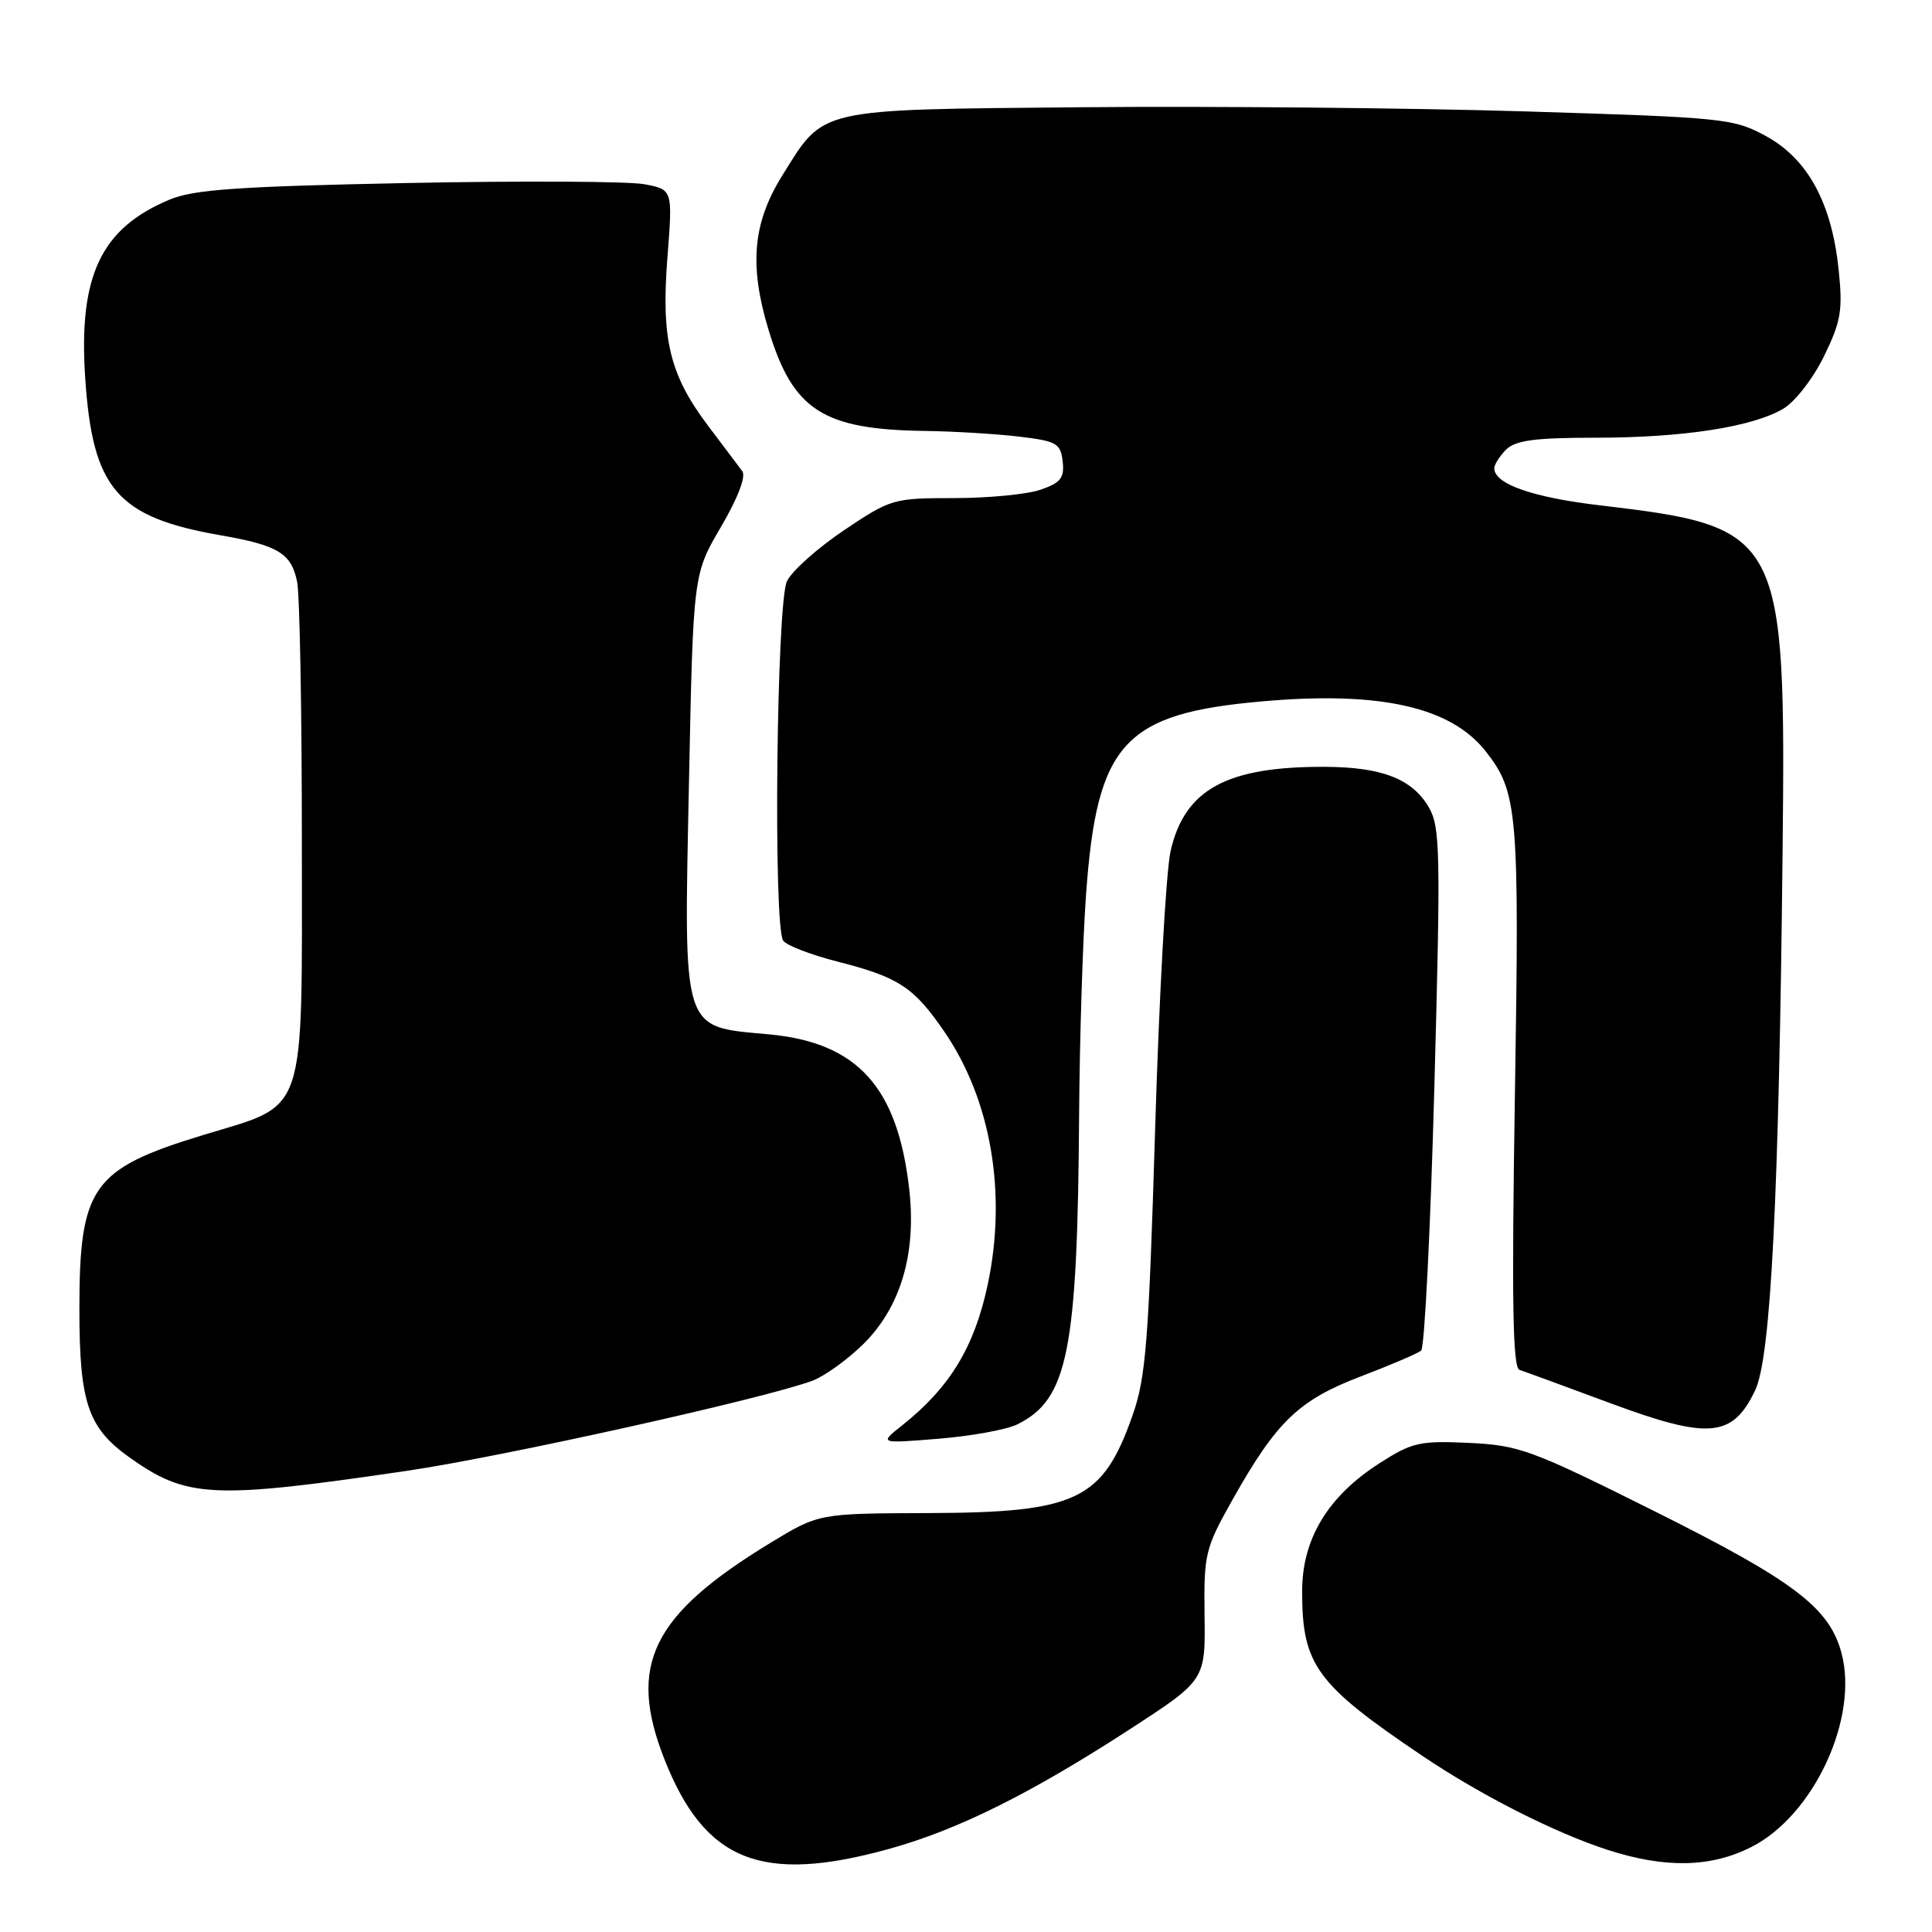 <?xml version="1.0" encoding="UTF-8" standalone="no"?>
<!DOCTYPE svg PUBLIC "-//W3C//DTD SVG 1.1//EN" "http://www.w3.org/Graphics/SVG/1.1/DTD/svg11.dtd" >
<svg xmlns="http://www.w3.org/2000/svg" xmlns:xlink="http://www.w3.org/1999/xlink" version="1.1" viewBox="0 0 256 256">
 <g >
 <path fill="currentColor"
d=" M 117.84 244.98 C 126.90 242.47 136.51 237.69 149.61 229.20 C 159.72 222.64 159.72 222.64 159.61 214.07 C 159.51 205.89 159.68 205.19 163.33 198.69 C 169.16 188.34 172.08 185.53 180.29 182.39 C 184.26 180.88 187.87 179.33 188.31 178.96 C 188.76 178.58 189.55 162.86 190.06 144.03 C 190.91 112.70 190.84 109.54 189.30 106.93 C 187.10 103.20 183.11 101.65 175.61 101.61 C 162.56 101.55 156.98 104.58 155.11 112.76 C 154.51 115.37 153.59 131.97 153.06 149.65 C 152.21 177.76 151.84 182.51 150.07 187.54 C 146.12 198.79 142.69 200.43 123.00 200.49 C 108.50 200.54 108.50 200.54 102.10 204.43 C 86.36 214.01 83.12 220.62 88.04 233.11 C 93.39 246.67 100.91 249.67 117.84 244.98 Z  M 232.04 244.75 C 240.33 240.57 246.33 227.66 244.00 219.01 C 242.39 213.01 237.70 209.46 219.14 200.20 C 202.90 192.09 201.31 191.51 194.64 191.19 C 188.11 190.89 187.10 191.12 182.80 193.88 C 175.93 198.29 172.53 203.92 172.54 210.90 C 172.54 220.63 174.42 223.19 188.50 232.68 C 196.19 237.86 206.01 242.85 213.00 245.11 C 220.63 247.58 226.65 247.47 232.04 244.75 Z  M 54.00 194.88 C 66.68 193.01 101.48 185.28 107.68 182.94 C 109.23 182.36 112.21 180.22 114.29 178.20 C 119.29 173.34 121.44 166.22 120.49 157.68 C 118.97 144.04 113.63 138.13 101.83 137.05 C 90.26 135.99 90.61 137.10 91.29 103.79 C 91.85 76.09 91.85 76.09 95.53 69.82 C 97.79 65.96 98.88 63.11 98.35 62.42 C 97.88 61.80 95.84 59.09 93.81 56.40 C 88.72 49.64 87.59 44.93 88.44 34.06 C 89.14 25.12 89.14 25.12 85.37 24.41 C 83.30 24.02 69.19 23.95 54.00 24.25 C 31.56 24.70 25.67 25.11 22.47 26.45 C 13.40 30.24 10.41 36.51 11.28 49.93 C 12.24 64.77 15.46 68.53 29.25 70.93 C 36.87 72.26 38.61 73.32 39.37 77.09 C 39.72 78.83 40.00 94.39 40.00 111.67 C 40.00 148.59 40.83 146.16 26.85 150.42 C 12.19 154.89 10.52 157.25 10.52 173.50 C 10.52 185.83 11.65 189.19 17.12 193.09 C 24.77 198.53 28.08 198.69 54.00 194.88 Z  M 134.77 188.75 C 141.52 185.44 142.78 179.10 142.99 147.50 C 143.06 137.60 143.47 124.54 143.91 118.48 C 145.36 98.40 148.92 94.52 167.41 92.92 C 182.88 91.57 192.24 93.68 196.85 99.54 C 201.12 104.96 201.34 107.53 200.73 145.29 C 200.30 172.26 200.44 181.22 201.33 181.51 C 201.97 181.72 207.43 183.72 213.46 185.96 C 226.46 190.78 229.59 190.49 232.58 184.20 C 234.64 179.85 235.72 158.74 236.20 113.00 C 236.65 70.60 236.24 69.82 212.00 66.96 C 203.07 65.91 198.00 64.13 198.00 62.05 C 198.00 61.55 198.71 60.44 199.57 59.57 C 200.80 58.35 203.41 58.00 211.39 58.00 C 223.00 58.00 232.19 56.58 236.29 54.16 C 237.84 53.25 240.25 50.15 241.68 47.22 C 243.95 42.58 244.19 41.13 243.63 35.72 C 242.71 26.89 239.54 21.07 234.03 18.05 C 229.71 15.69 228.55 15.57 202.03 14.76 C 186.89 14.30 160.47 14.05 143.32 14.21 C 107.91 14.54 109.28 14.23 103.63 23.30 C 99.74 29.56 99.25 35.18 101.84 43.72 C 105.07 54.35 109.02 56.91 122.49 57.10 C 126.35 57.15 131.97 57.49 135.00 57.85 C 140.00 58.44 140.53 58.74 140.81 61.13 C 141.06 63.31 140.56 63.96 137.91 64.88 C 136.14 65.50 130.98 66.00 126.44 66.00 C 118.38 66.00 118.03 66.10 111.85 70.25 C 108.37 72.59 104.96 75.62 104.28 77.00 C 102.90 79.77 102.44 122.58 103.77 124.63 C 104.17 125.26 107.42 126.51 110.99 127.42 C 119.08 129.49 121.07 130.79 125.09 136.64 C 131.31 145.68 133.45 158.07 130.88 170.20 C 129.12 178.49 125.86 183.86 119.50 188.90 C 116.50 191.28 116.50 191.28 124.36 190.64 C 128.68 190.29 133.36 189.44 134.77 188.75 Z "/>
</g>
</svg>